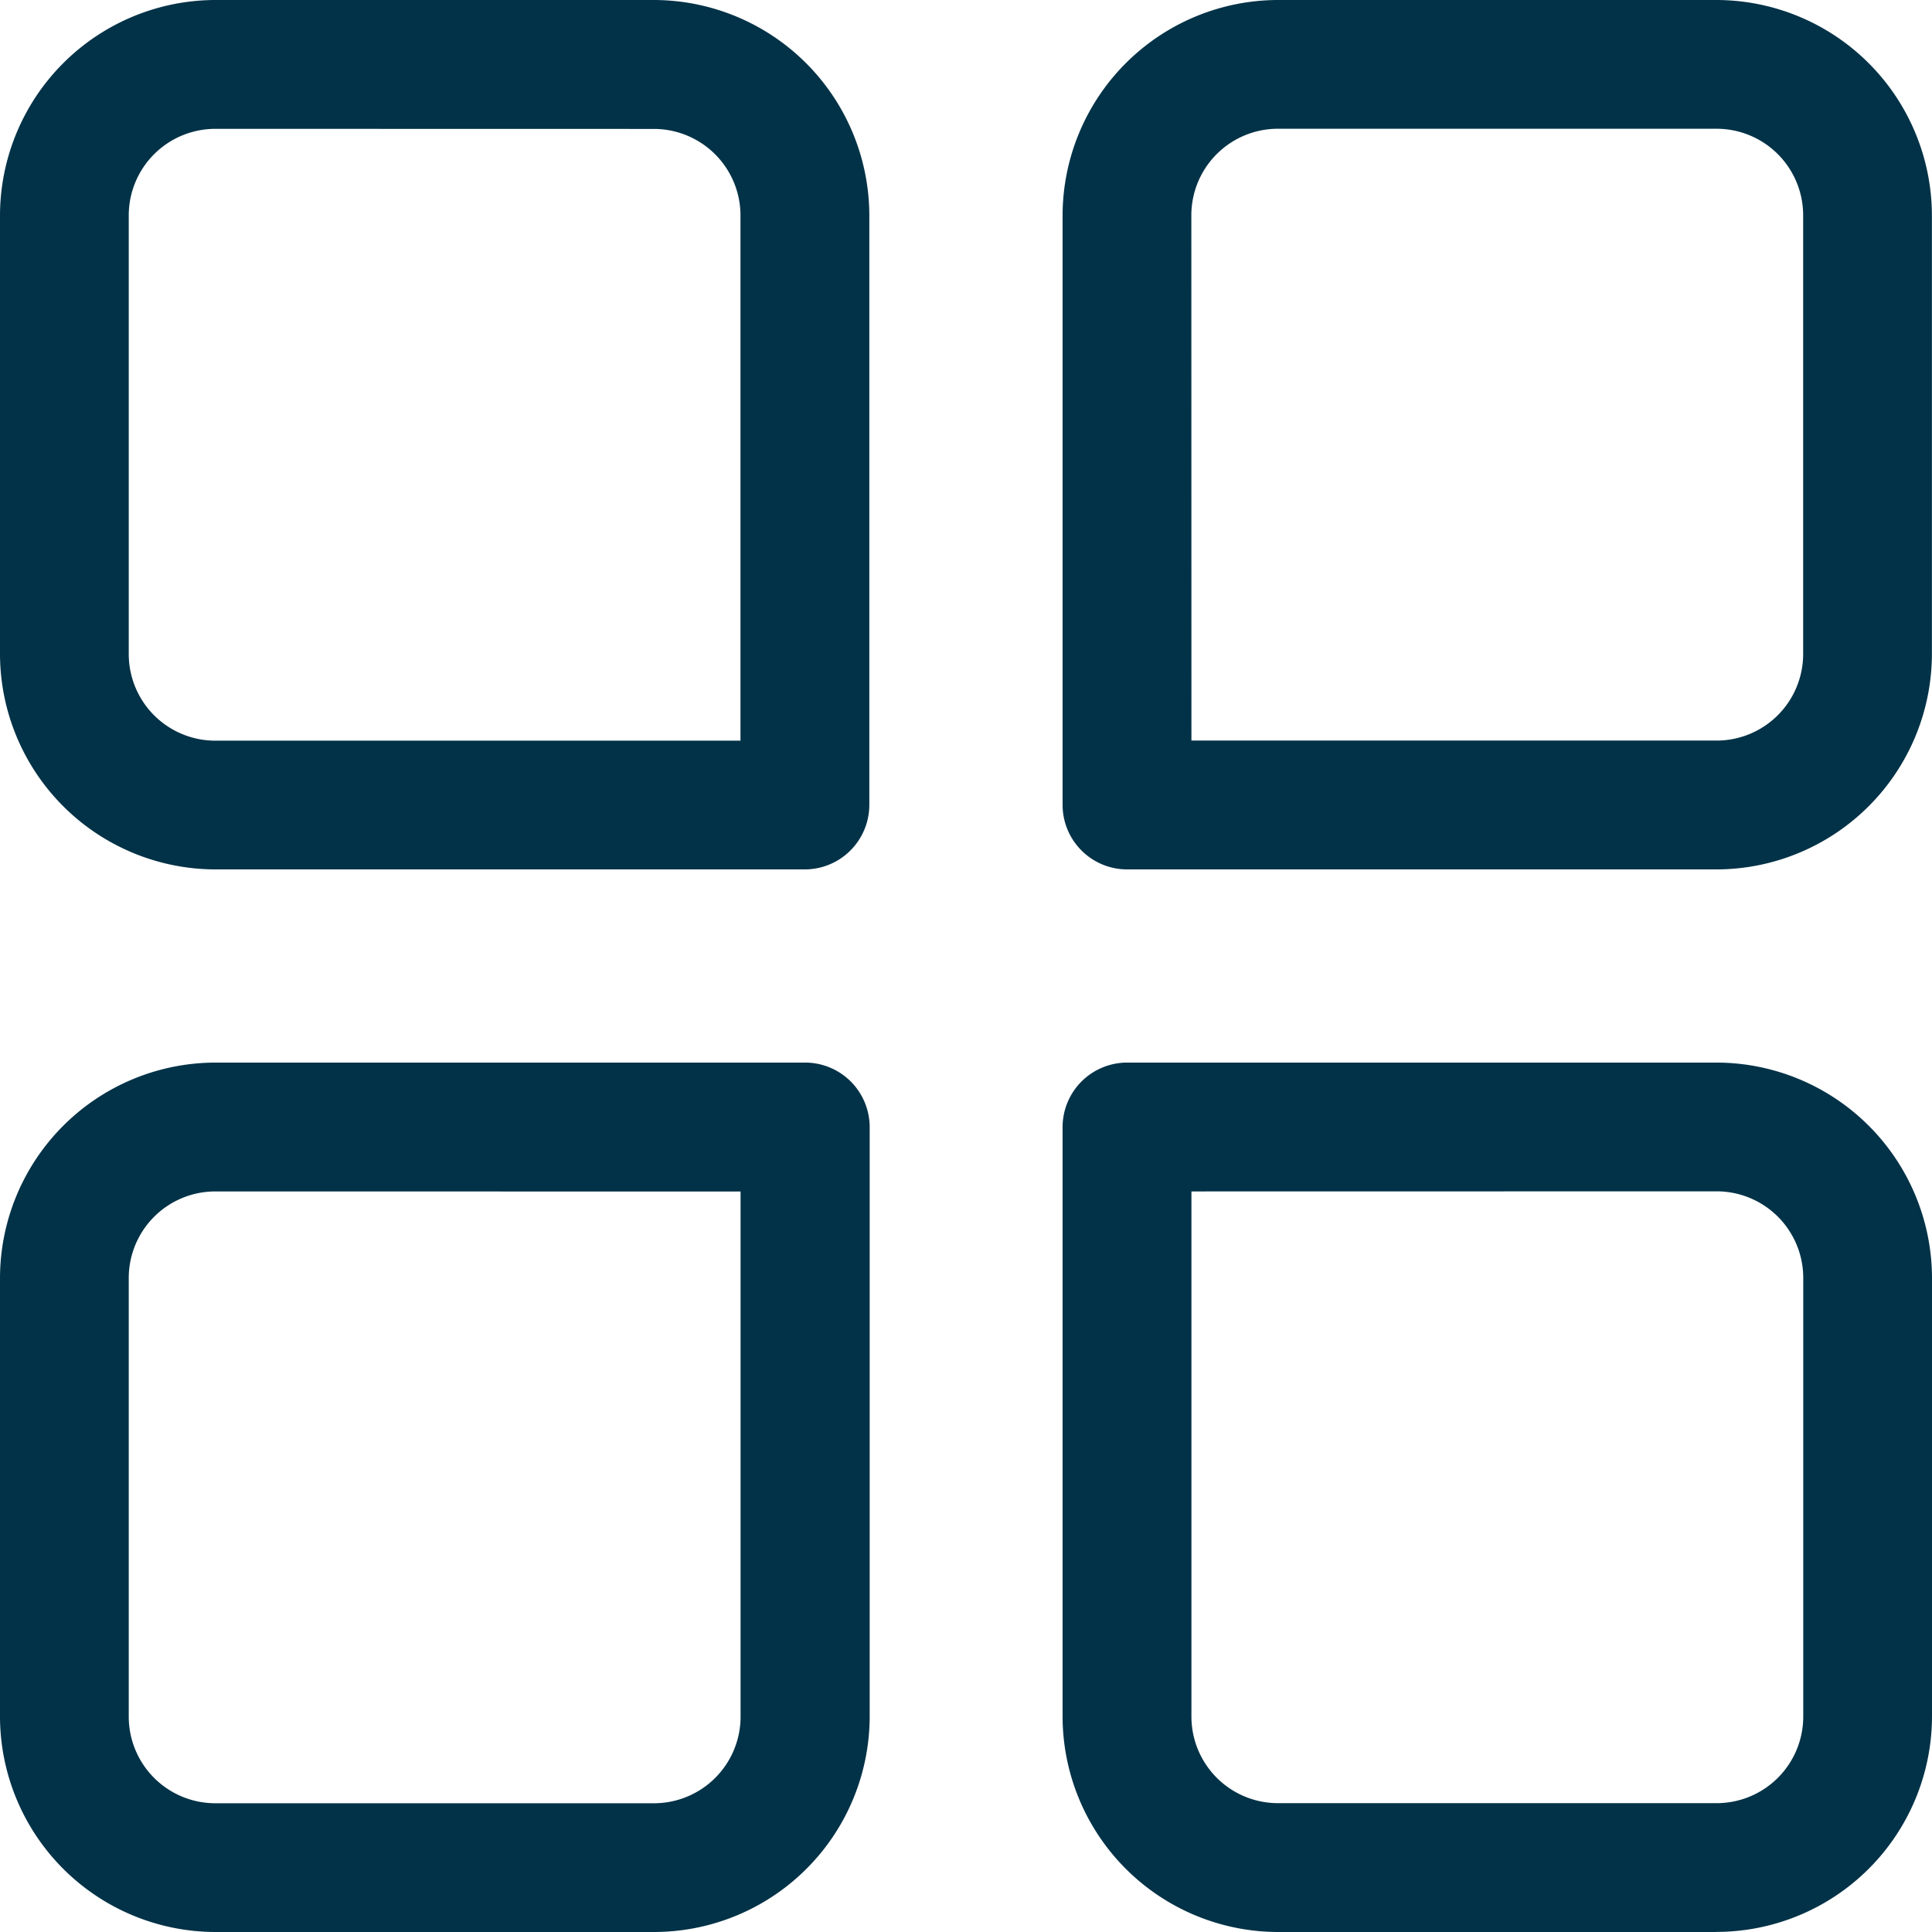 <svg xmlns="http://www.w3.org/2000/svg" width="21.353" height="21.353" viewBox="0 0 21.353 21.353">
  <g id="ic_category" transform="translate(-2 -2)">
    <g id="Group_54" data-name="Group 54" transform="translate(13.744 13.744)">
      <path id="Path_18" data-name="Path 18" d="M42.224,44.609h-4.84A2.385,2.385,0,0,1,35,42.224V35.712A.714.714,0,0,1,35.712,35h6.513a2.385,2.385,0,0,1,2.384,2.384v4.84a2.385,2.385,0,0,1-2.384,2.384Zm-5.8-8.185v5.8a.957.957,0,0,0,.961.961h4.84a.957.957,0,0,0,.961-.961v-4.84a.957.957,0,0,0-.961-.961Z" transform="translate(-35 -35)" fill="#023247"/>
    </g>
    <g id="Group_55" data-name="Group 55" transform="translate(2 13.744)">
      <path id="Path_19" data-name="Path 19" d="M9.224,44.609H4.384A2.385,2.385,0,0,1,2,42.224v-4.84A2.385,2.385,0,0,1,4.384,35H10.9a.714.714,0,0,1,.712.712v6.513A2.385,2.385,0,0,1,9.224,44.609Zm-4.84-8.185a.957.957,0,0,0-.961.961v4.84a.957.957,0,0,0,.961.961h4.84a.957.957,0,0,0,.961-.961v-5.8Z" transform="translate(-2 -35)" fill="#023247"/>
    </g>
    <g id="Group_56" data-name="Group 56" transform="translate(13.744 2)">
      <path id="Path_20" data-name="Path 20" d="M42.224,11.609H35.712A.714.714,0,0,1,35,10.9V4.384A2.385,2.385,0,0,1,37.384,2h4.84a2.385,2.385,0,0,1,2.384,2.384v4.84A2.385,2.385,0,0,1,42.224,11.609Zm-5.8-1.424h5.8a.957.957,0,0,0,.961-.961V4.384a.957.957,0,0,0-.961-.961h-4.84a.957.957,0,0,0-.961.961Z" transform="translate(-35 -2)" fill="#023247"/>
    </g>
    <g id="Group_57" data-name="Group 57" transform="translate(2 2)">
      <path id="Path_21" data-name="Path 21" d="M10.9,11.609H4.384A2.385,2.385,0,0,1,2,9.224V4.384A2.385,2.385,0,0,1,4.384,2h4.84a2.385,2.385,0,0,1,2.384,2.384V10.9A.714.714,0,0,1,10.9,11.609ZM4.384,3.424a.957.957,0,0,0-.961.961v4.84a.957.957,0,0,0,.961.961h5.8v-5.8a.957.957,0,0,0-.961-.961Z" transform="translate(-2 -2)" fill="#023247"/>
    </g>
  </g>
</svg>
